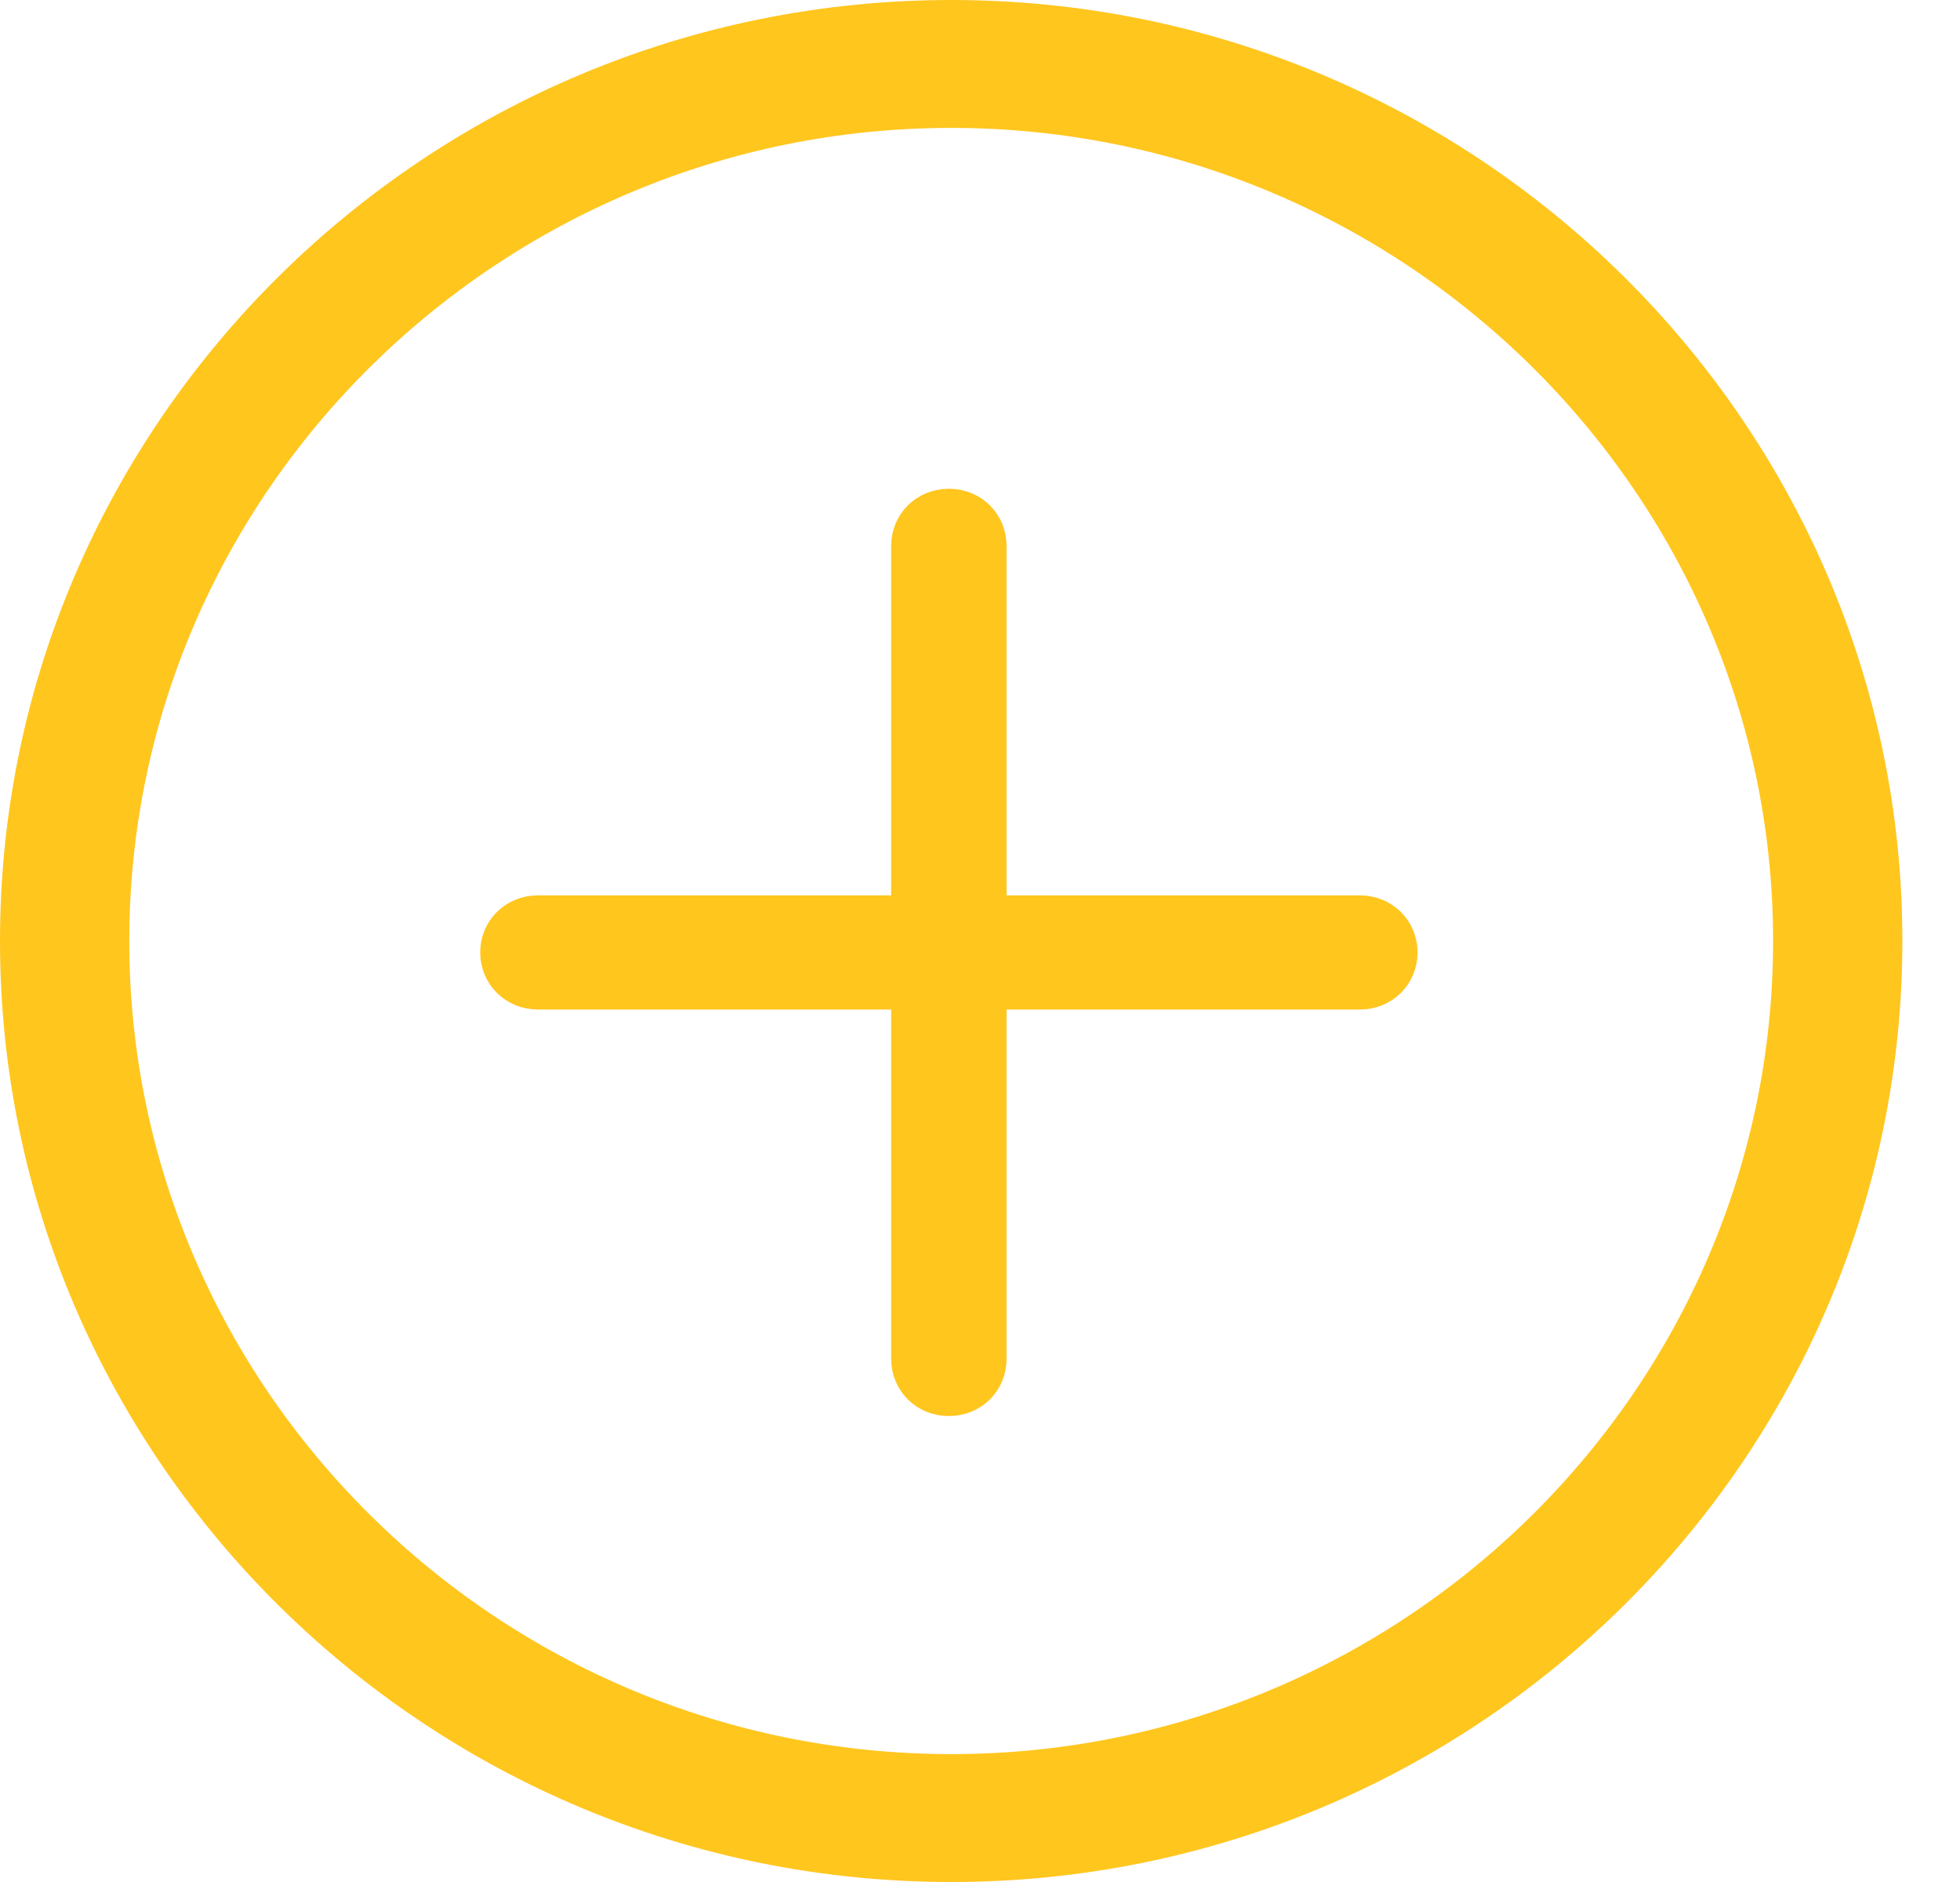 <svg width="25" height="24" viewBox="0 0 25 24" fill="none" xmlns="http://www.w3.org/2000/svg">
<path d="M12.589 11.418V11.668H12.839H17.345C17.622 11.668 17.831 11.879 17.831 12.146C17.831 12.413 17.622 12.624 17.345 12.624H12.839H12.589V12.874V17.33C12.589 17.597 12.38 17.808 12.103 17.808C11.826 17.808 11.617 17.597 11.617 17.33V12.874V12.624H11.367H6.861C6.585 12.624 6.375 12.413 6.375 12.146C6.375 11.879 6.585 11.668 6.861 11.668H11.367H11.617V11.418V6.961C11.617 6.694 11.826 6.483 12.103 6.483C12.38 6.483 12.589 6.694 12.589 6.961V11.418ZM12.133 23.75C5.583 23.75 0.25 18.471 0.25 12C0.25 5.529 5.583 0.25 12.133 0.25C18.682 0.25 24.015 5.529 24.015 12C24.015 18.471 18.682 23.75 12.133 23.75ZM12.133 1.381C6.225 1.381 1.399 6.151 1.399 12C1.399 17.849 6.225 22.619 12.133 22.619C18.04 22.619 22.866 17.849 22.866 12C22.866 6.151 18.04 1.381 12.133 1.381Z" fill="#FFC61E" stroke="#FFC61E" stroke-width="0.5"/>
</svg>
